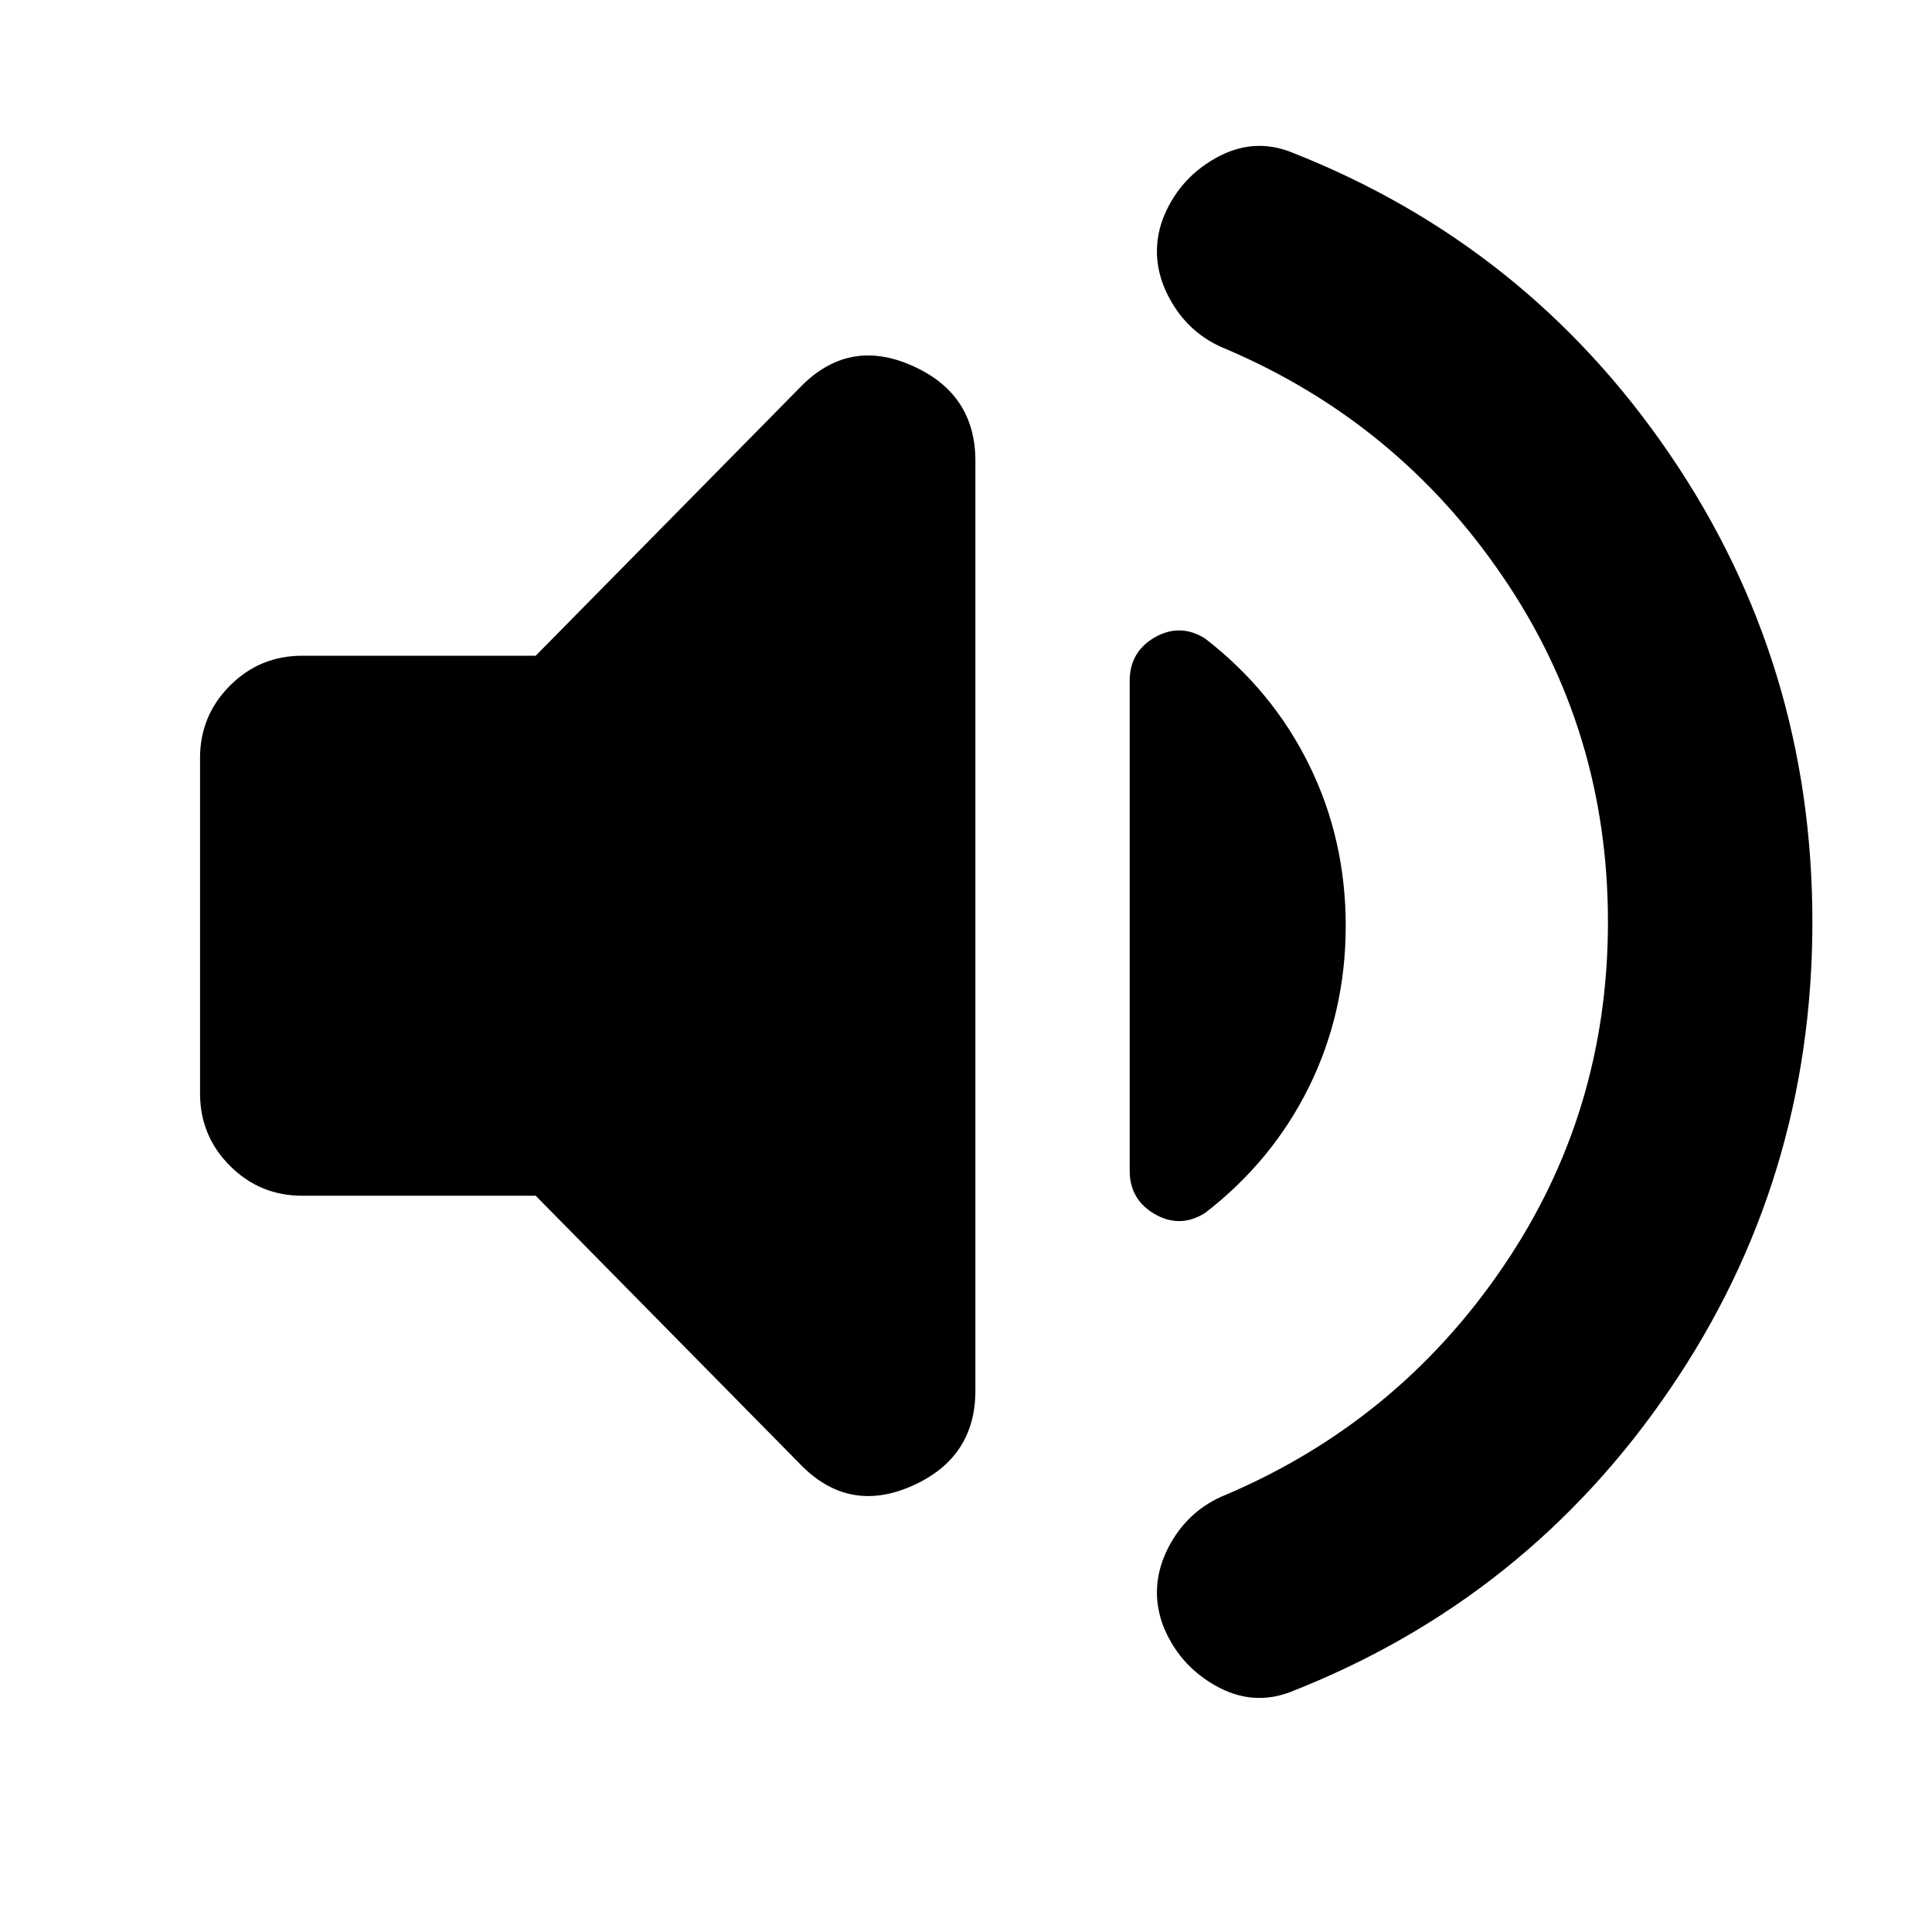 <svg width="22" height="22" viewBox="0 0 22 22" fill="none" xmlns="http://www.w3.org/2000/svg">
<mask id="mask0_730_437" style="mask-type:alpha" maskUnits="userSpaceOnUse" x="0" y="0" width="22" height="22">
<rect x="0.917" width="21.083" height="21.083" fill="currentColor"/>
</mask>
<g mask="url(#mask0_730_437)">
<path d="M18.31 10.498C18.31 9.048 17.912 7.738 17.113 6.567C16.316 5.395 15.265 4.531 13.962 3.975C13.669 3.858 13.45 3.657 13.303 3.371C13.157 3.086 13.135 2.796 13.237 2.504C13.354 2.196 13.556 1.962 13.841 1.801C14.127 1.64 14.416 1.618 14.709 1.735C16.495 2.438 17.93 3.583 19.013 5.172C20.097 6.761 20.638 8.536 20.638 10.498C20.638 12.46 20.097 14.235 19.013 15.823C17.93 17.412 16.495 18.558 14.709 19.261C14.416 19.378 14.127 19.356 13.841 19.195C13.556 19.034 13.354 18.799 13.237 18.492C13.135 18.199 13.157 17.91 13.303 17.624C13.45 17.339 13.669 17.137 13.962 17.02C15.265 16.464 16.316 15.6 17.113 14.429C17.912 13.258 18.31 11.947 18.31 10.498ZM6.1 13.616H3.442C3.12 13.616 2.846 13.503 2.619 13.276C2.392 13.049 2.278 12.774 2.278 12.452V8.631C2.278 8.309 2.392 8.034 2.619 7.807C2.846 7.58 3.12 7.467 3.442 7.467H6.1L9.108 4.414C9.474 4.034 9.899 3.949 10.382 4.162C10.865 4.374 11.107 4.736 11.107 5.249V15.835C11.107 16.347 10.865 16.709 10.382 16.922C9.899 17.134 9.474 17.05 9.108 16.669L6.1 13.616ZM15.324 10.542C15.324 11.2 15.184 11.812 14.906 12.376C14.628 12.939 14.233 13.419 13.72 13.814C13.53 13.931 13.34 13.935 13.149 13.825C12.959 13.715 12.864 13.55 12.864 13.331V7.753C12.864 7.533 12.959 7.368 13.149 7.258C13.34 7.149 13.53 7.152 13.72 7.269C14.233 7.665 14.628 8.144 14.906 8.708C15.184 9.272 15.324 9.883 15.324 10.542Z" fill="currentColor"/>
</g>
</svg>
